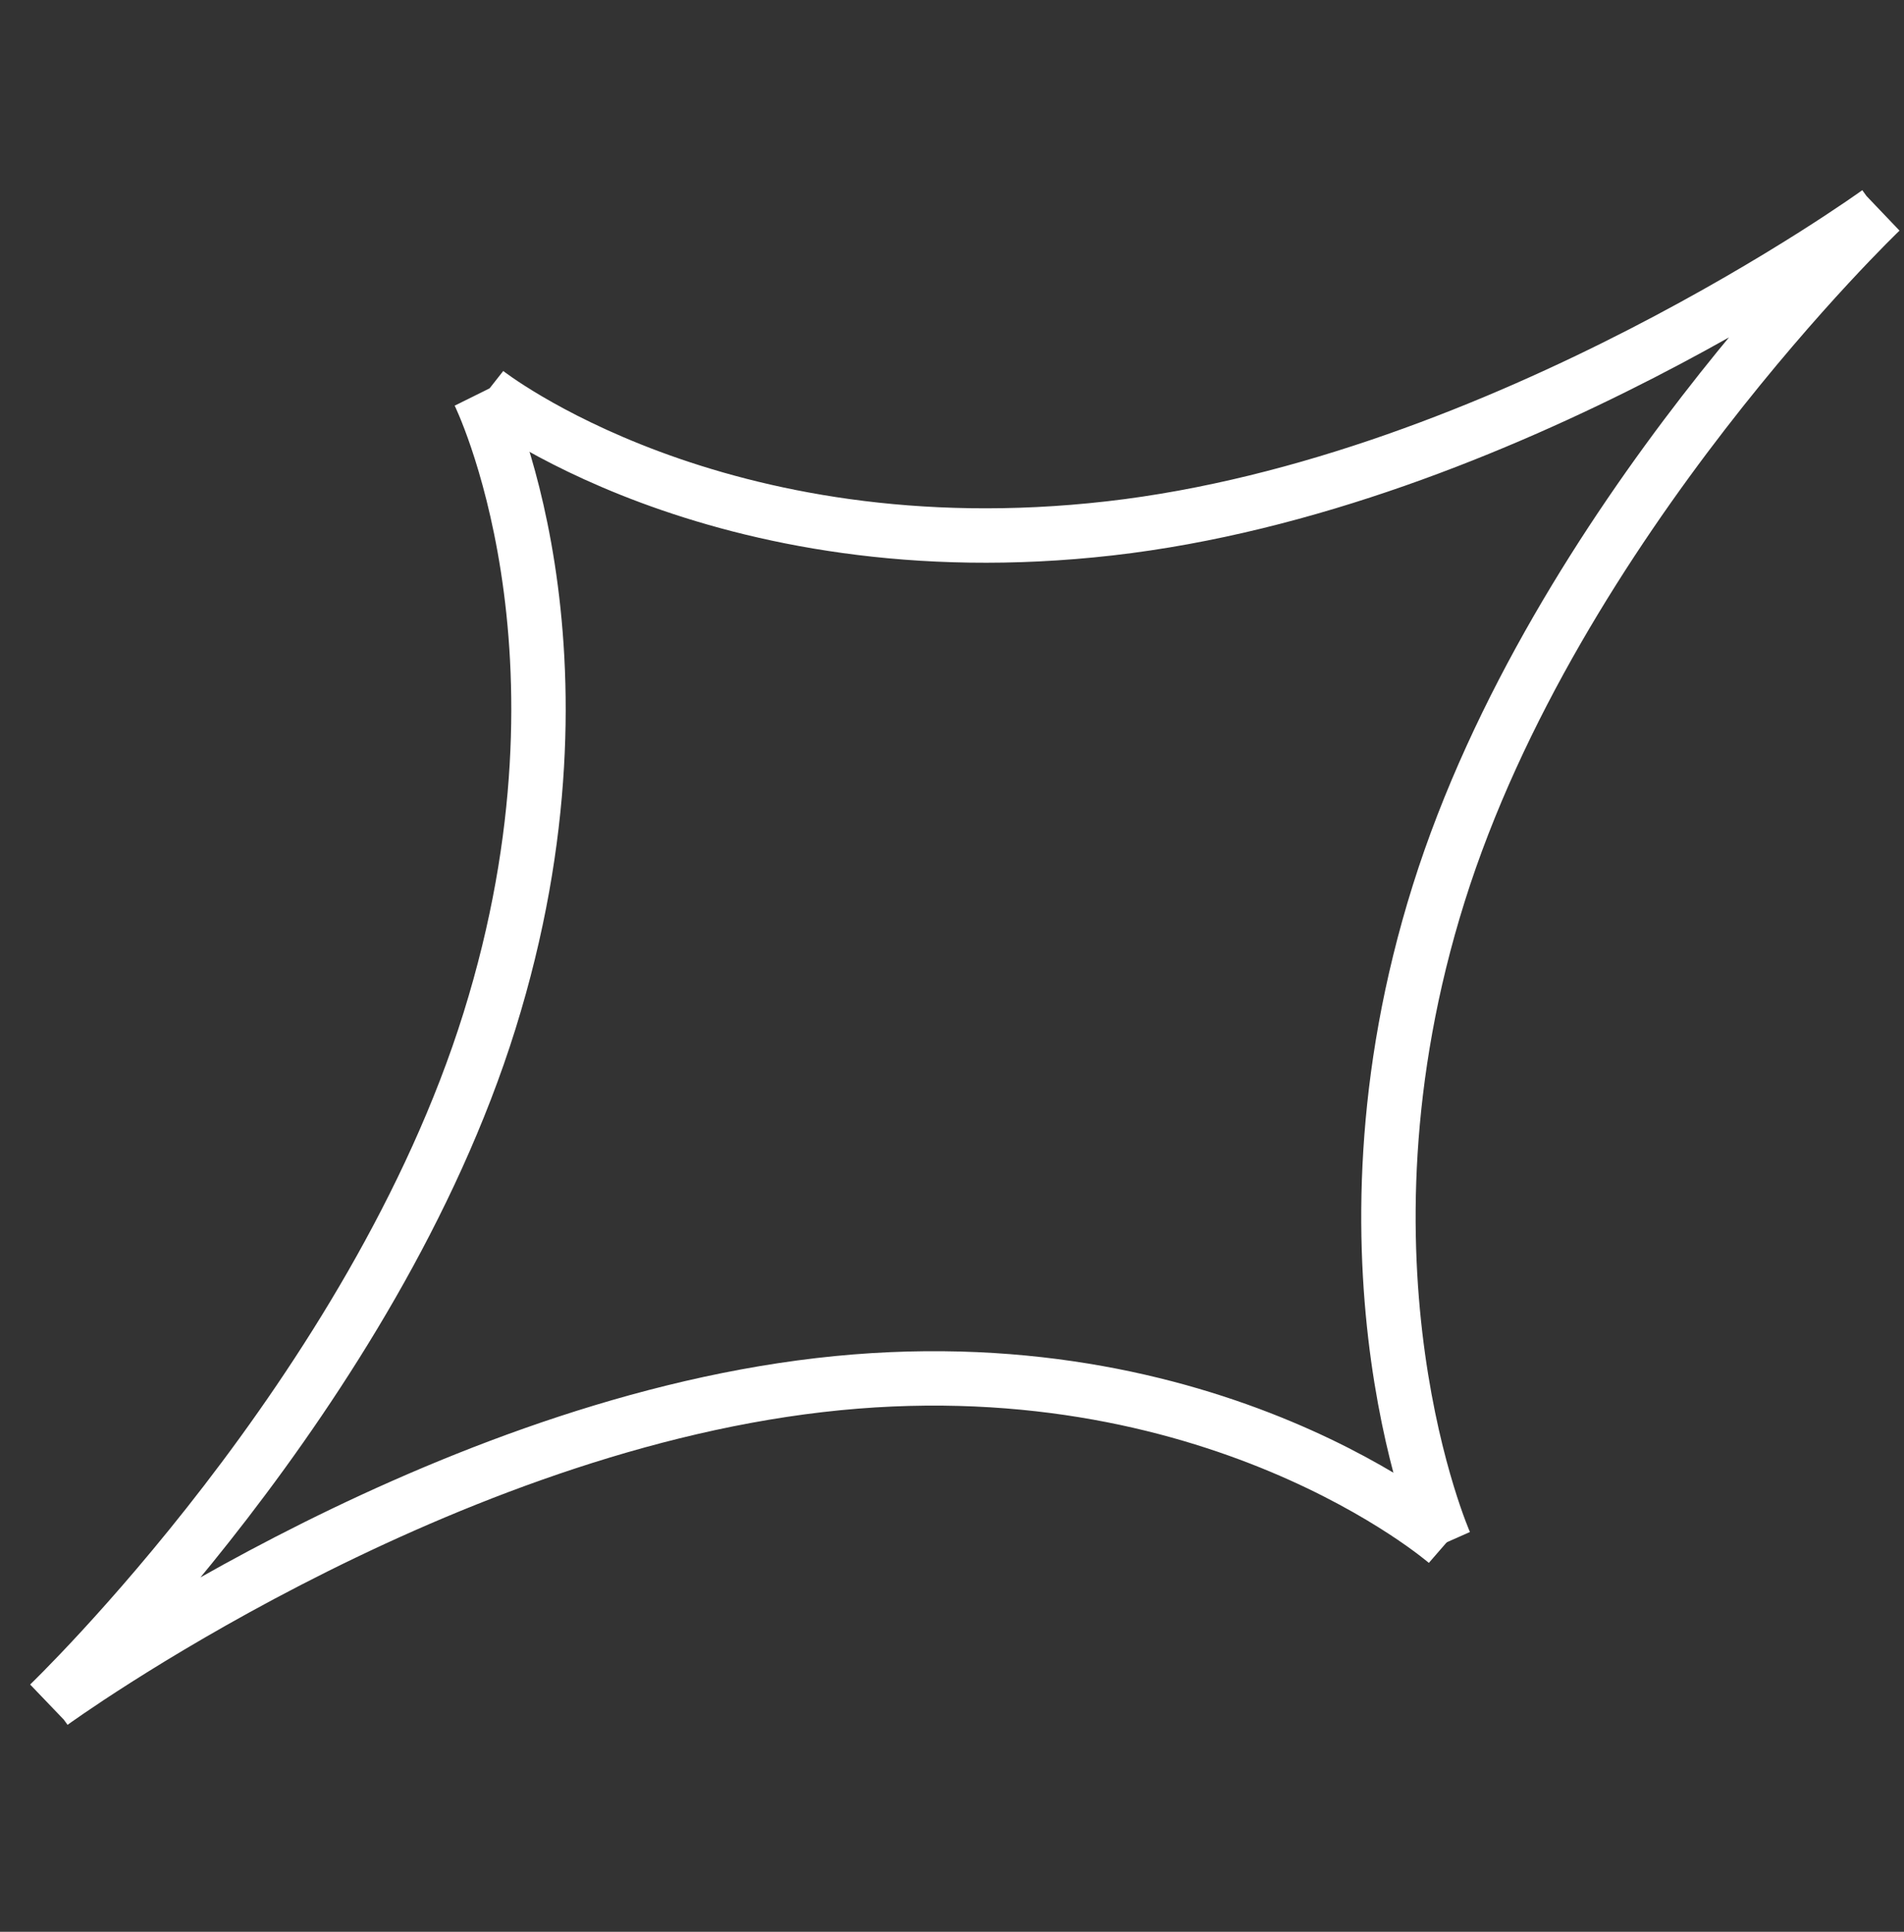 <svg width="70" height="71" fill="none" xmlns="http://www.w3.org/2000/svg"><rect width="100%" height="100%" fill="#333333" stroke="none"/><path d="M1.8 62.634s11.928-11.436 16.196-25.111c4.267-13.675-.384-23.058-.384-23.058M1.896 62.585S15.641 52.59 30.12 50.908c14.48-1.683 23.067 5.779 23.067 5.779" stroke="#fff" stroke-width="2"/><path d="M69.145 7.753S57.193 19.163 52.897 32.83c-4.296 13.666.23 23.882.23 23.882M69.053 7.8s-13.766 9.967-28.25 11.619c-14.482 1.652-22.92-4.998-22.92-4.998" stroke="#fff" stroke-width="2"/></svg>